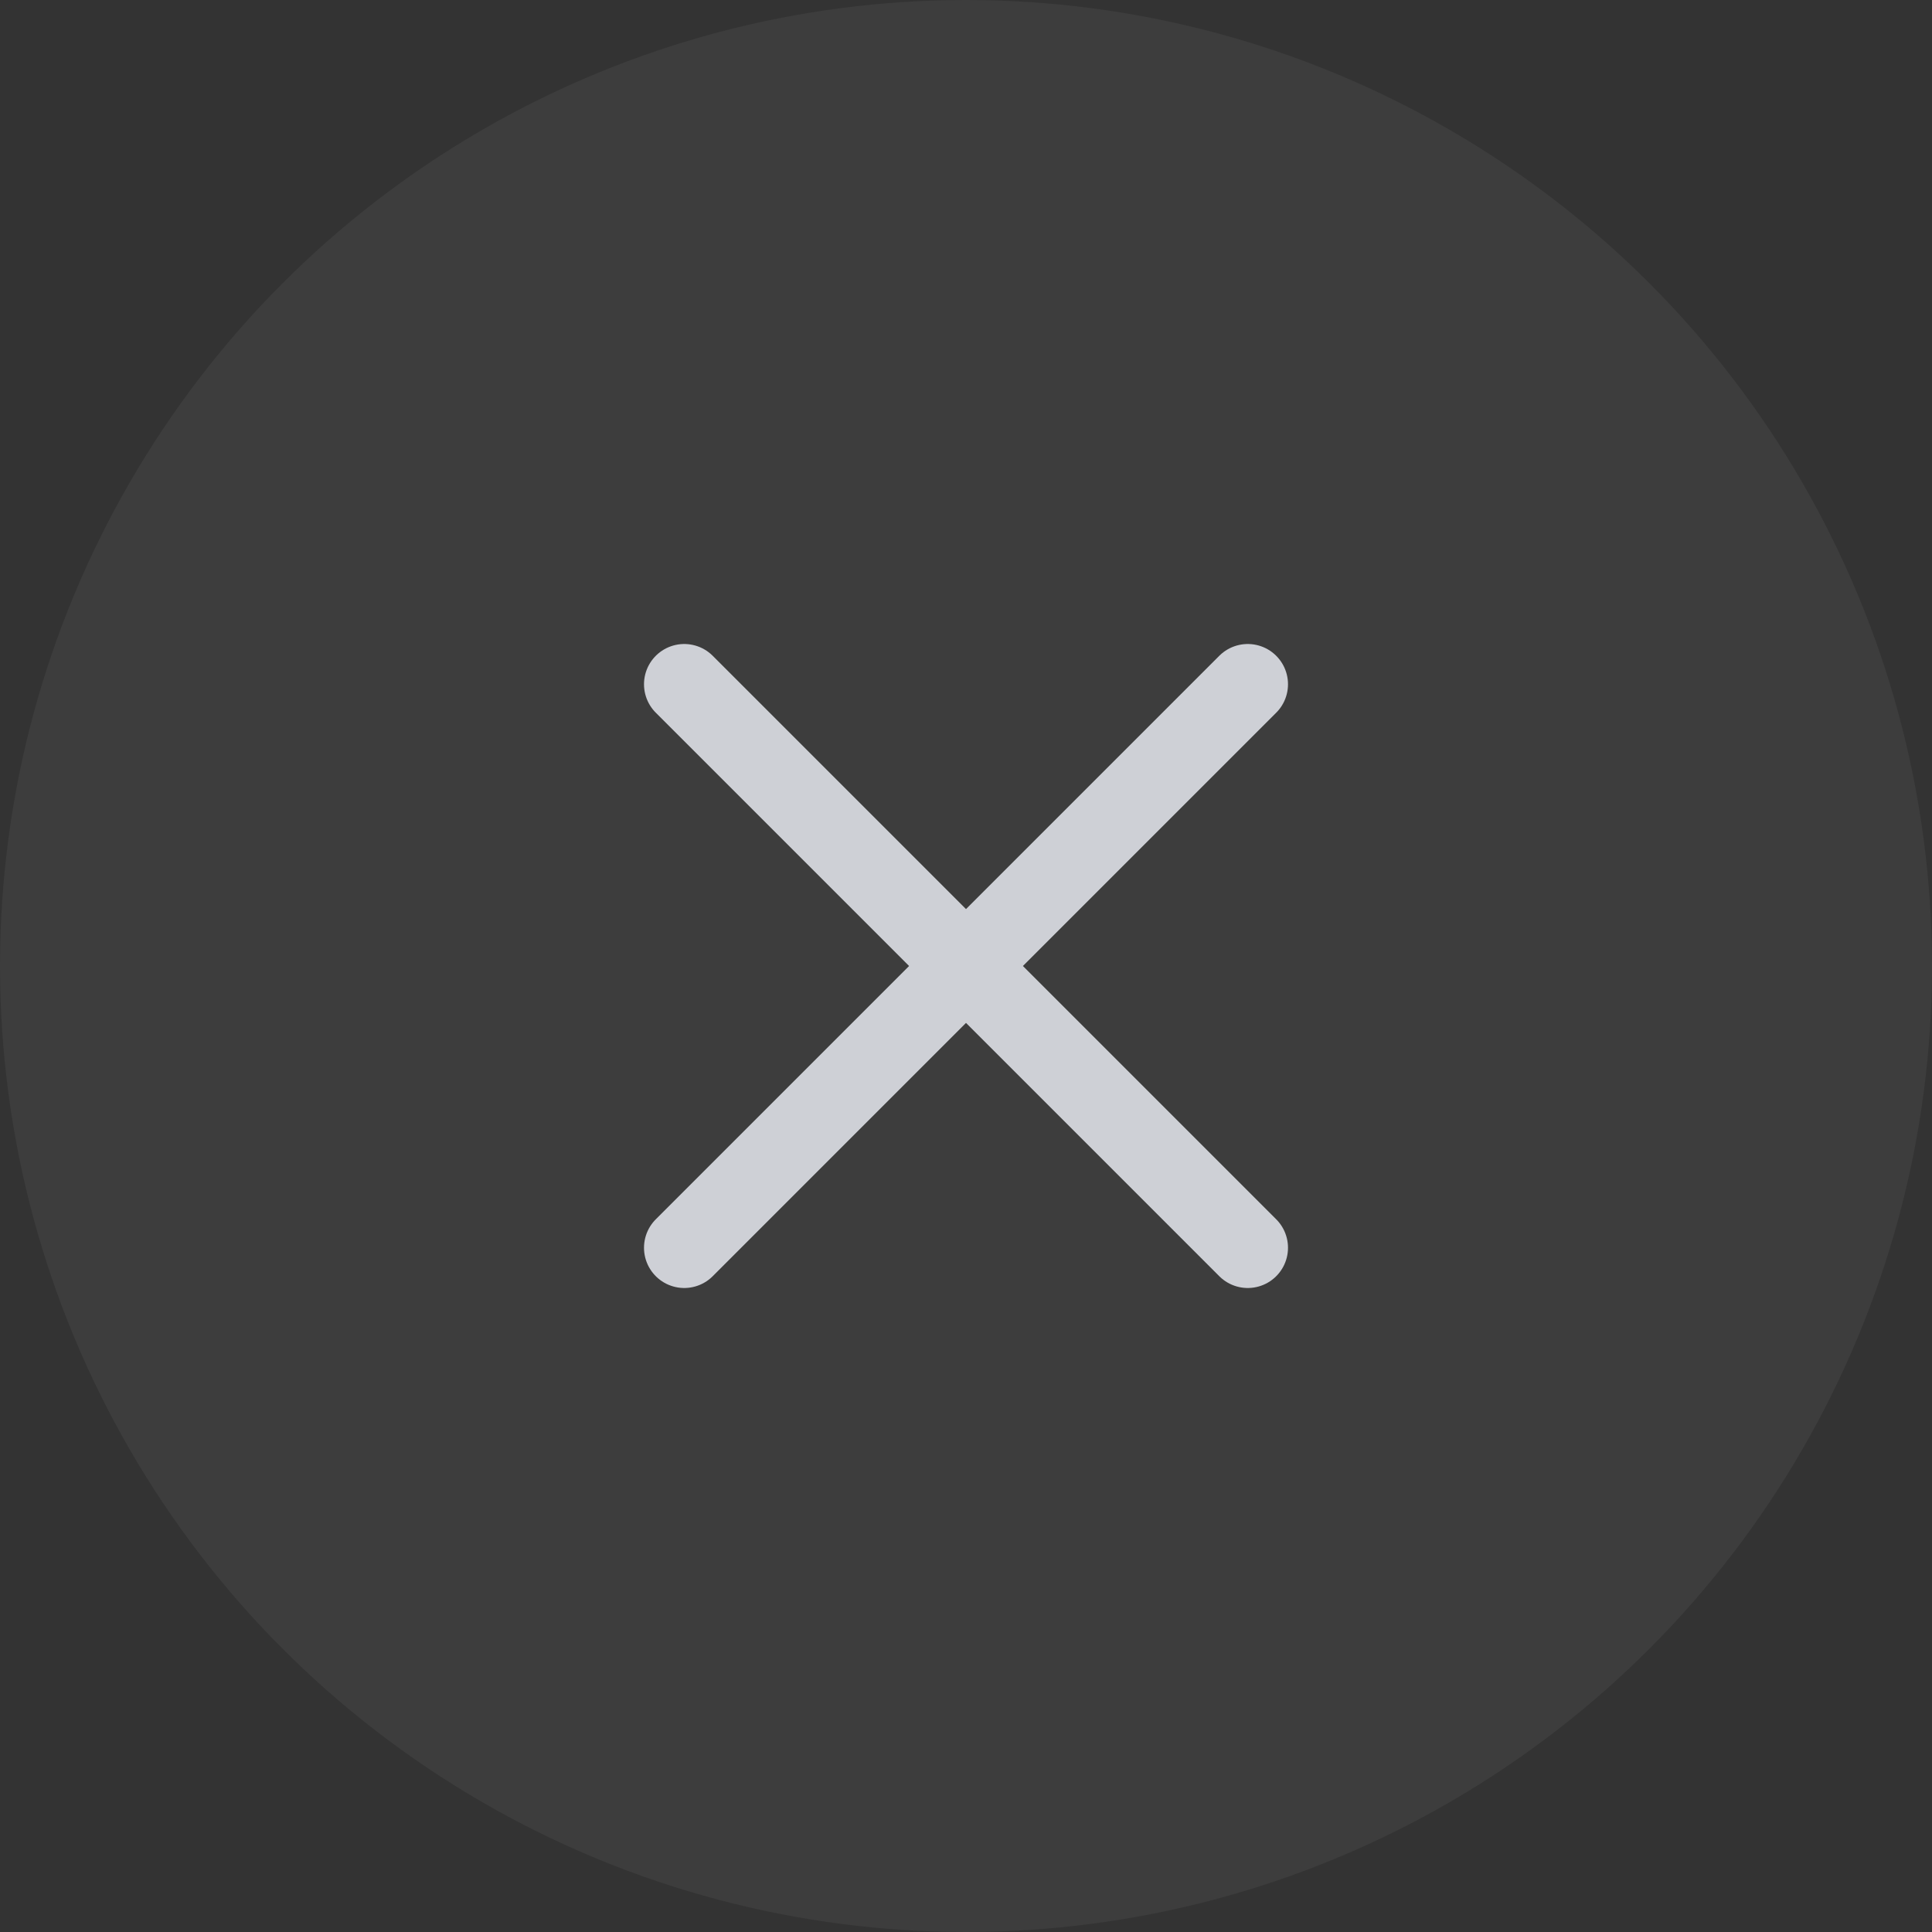 <!-- Copyright 2000-2024 JetBrains s.r.o. and contributors. Use of this source code is governed by the Apache 2.0 license. -->
<svg width="24" height="24" viewBox="0 0 24 24" fill="none" xmlns="http://www.w3.org/2000/svg">
<rect x="0" y="0" width="24" height="24" fill="#333333" stroke="none"/>
<circle opacity="0.05" cx="12" cy="12" r="12" fill="white"/>
<path d="M15.5 15.5L8.5 8.5M15.5 8.5L8.5 15.5" stroke="#CED0D6" stroke-linecap="round"/>
</svg>
